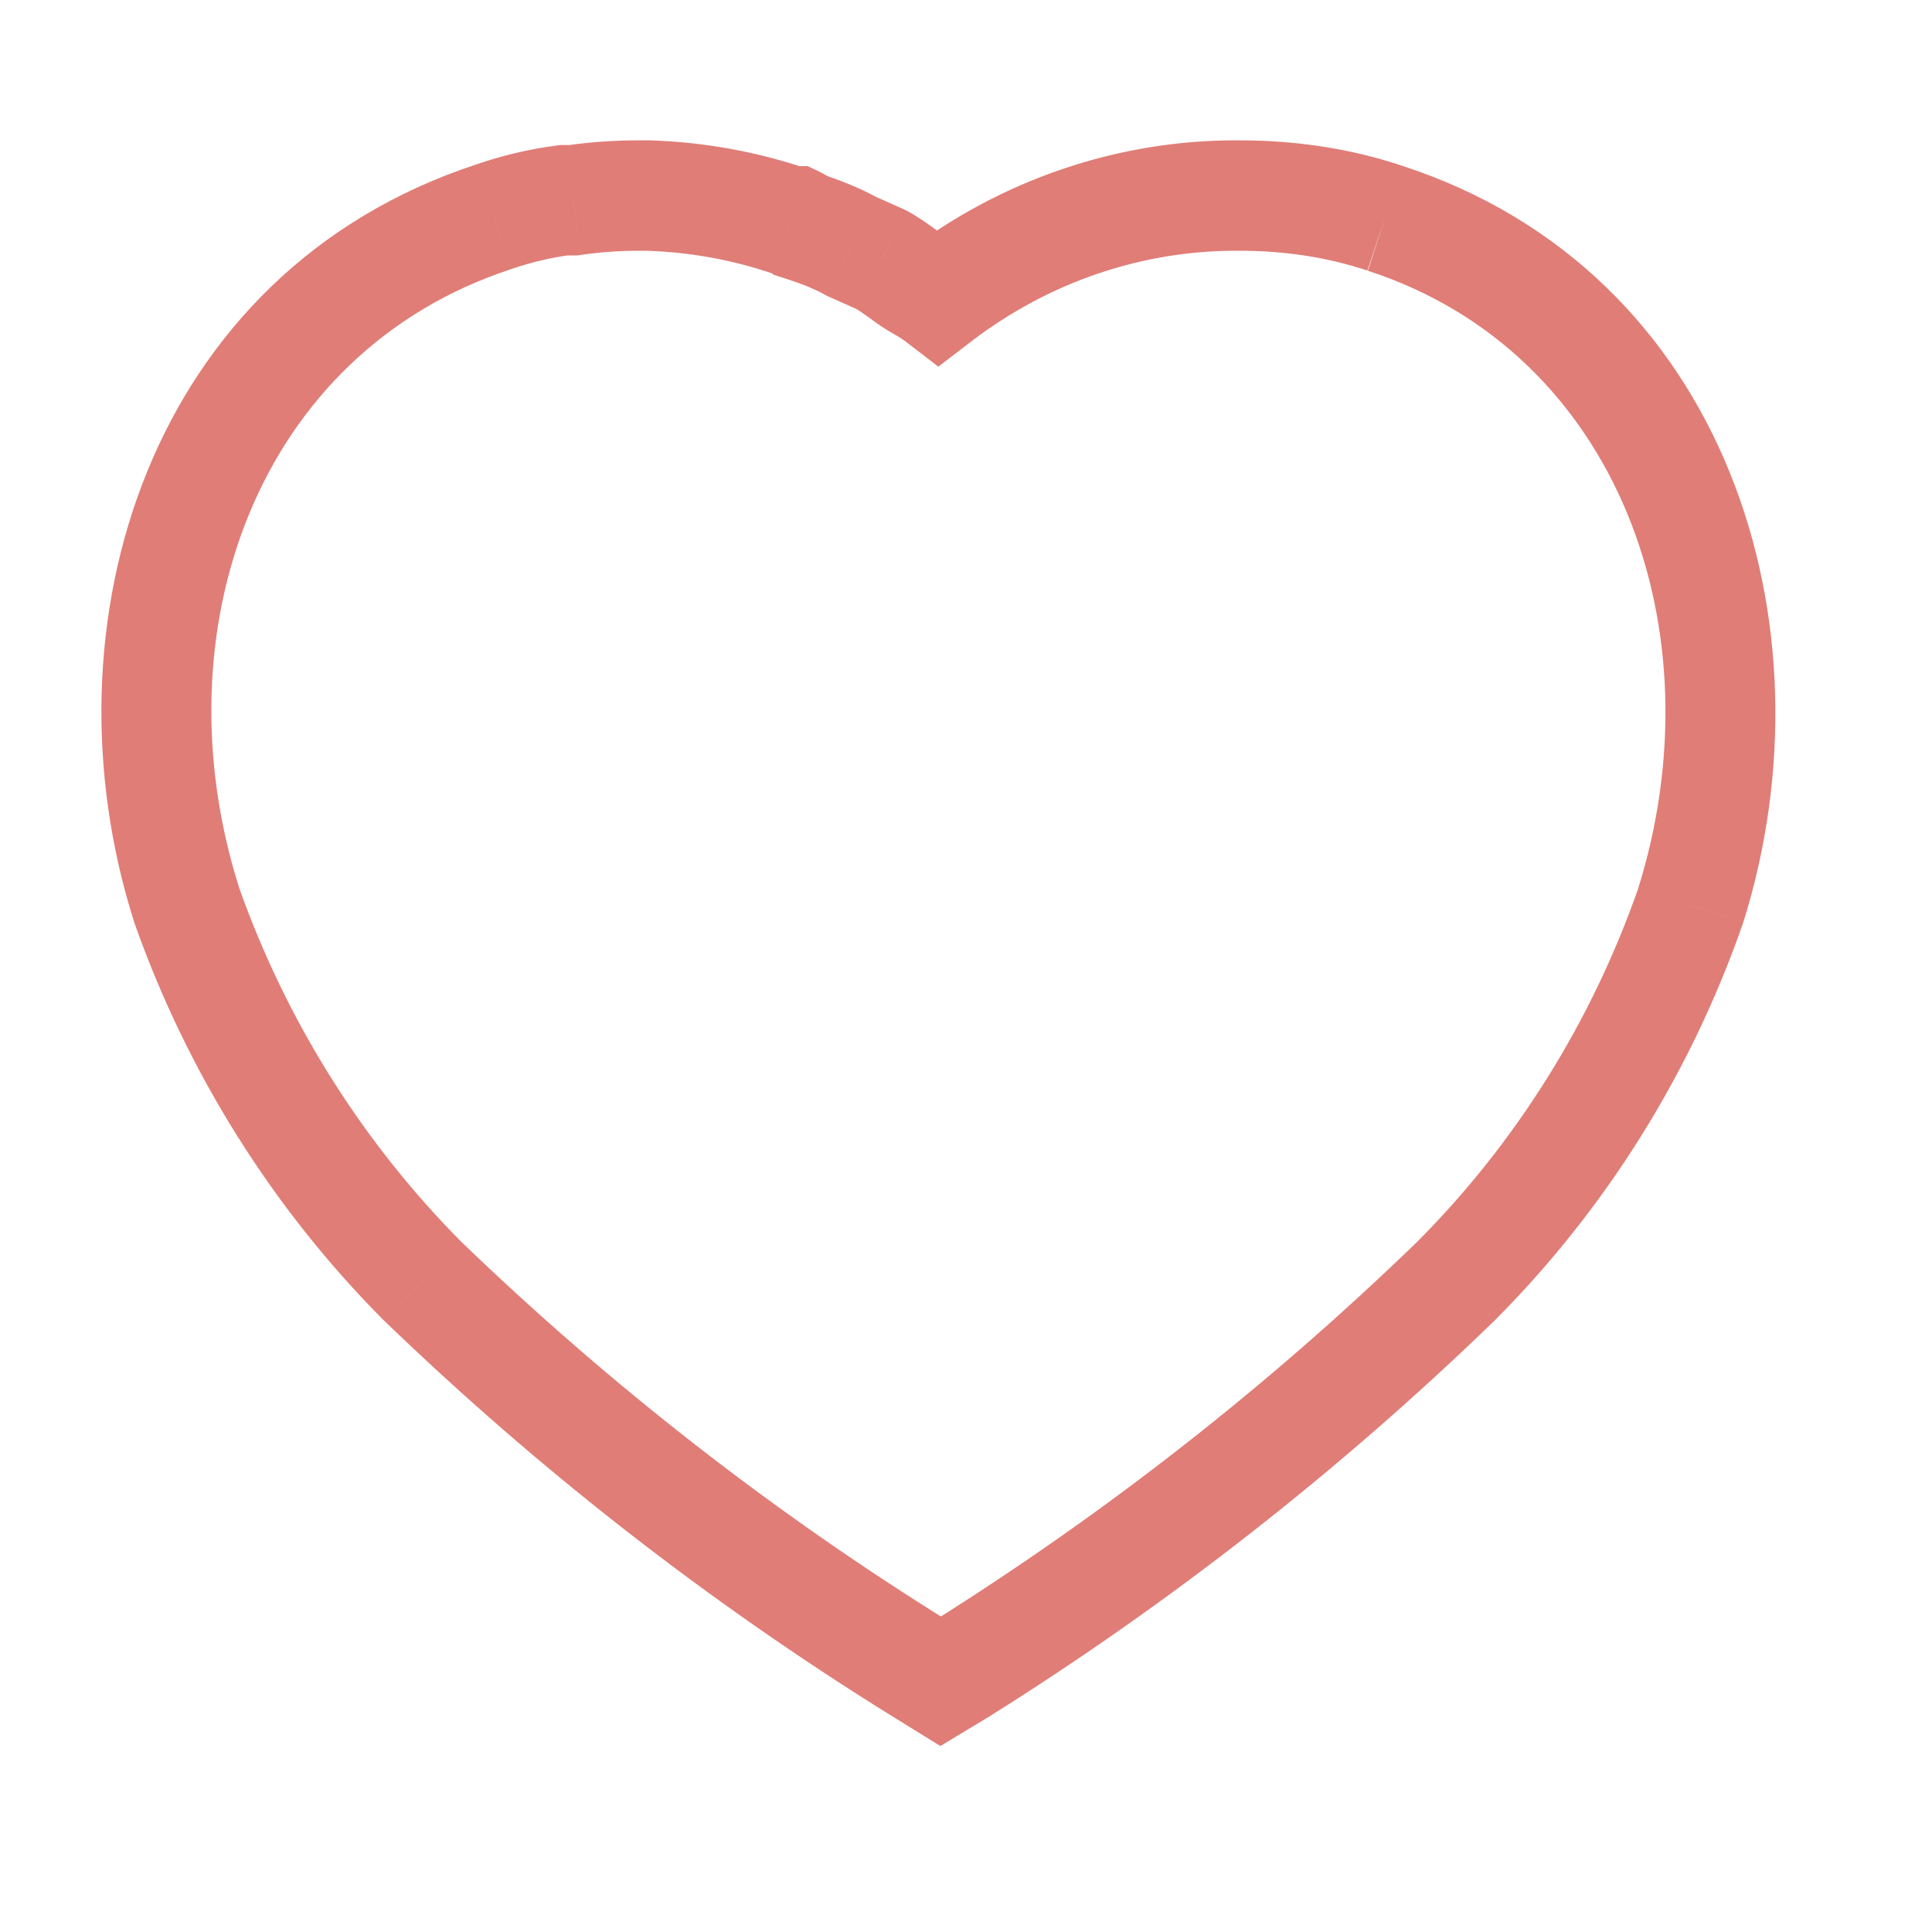 <svg width="28" height="28" viewBox="0 0 28 28" fill="none" xmlns="http://www.w3.org/2000/svg">
<path d="M17.963 2.834L17.957 3.634H17.963V2.834ZM13.6 4.306L13.113 4.941L13.599 5.314L14.085 4.942L13.6 4.306ZM13.26 4.092L12.843 4.775L12.853 4.781L13.26 4.092ZM12.772 3.763L13.149 3.058L13.124 3.045L13.099 3.033L12.772 3.763ZM12.342 3.571L11.956 4.272L11.985 4.288L12.015 4.301L12.342 3.571ZM11.628 3.275L11.077 3.855L11.209 3.981L11.383 4.037L11.628 3.275ZM11.526 3.208L11.869 2.485L11.706 2.408H11.526V3.208ZM11.459 3.208L11.201 3.966L11.327 4.008H11.459V3.208ZM9.384 2.834L9.408 2.034L9.396 2.034H9.384V2.834ZM8.307 2.902V3.702H8.365L8.423 3.694L8.307 2.902ZM8.171 2.902V2.102H8.119L8.068 2.109L8.171 2.902ZM7.164 3.139L7.412 3.899L7.424 3.895L7.164 3.139ZM2.708 13.125L1.946 13.368L1.95 13.38L1.954 13.392L2.708 13.125ZM6.121 18.564L5.553 19.127L5.559 19.134L5.566 19.139L6.121 18.564ZM13.339 24.185L12.917 24.865L12.918 24.865L13.339 24.185ZM13.634 24.367L13.213 25.048L13.629 25.305L14.047 25.052L13.634 24.367ZM13.917 24.196L14.331 24.881L14.342 24.874L13.917 24.196ZM21.092 18.575L21.649 19.15L21.658 19.141L21.092 18.575ZM24.502 13.125L25.258 13.388L25.262 13.376L25.266 13.364L24.502 13.125ZM20.326 2.404C19.554 2.145 18.753 2.034 17.963 2.034V3.634C18.604 3.634 19.23 3.725 19.817 3.921L20.326 2.404ZM17.969 2.034C16.212 2.021 14.511 2.603 13.114 3.671L14.085 4.942C15.207 4.085 16.564 3.624 17.957 3.634L17.969 2.034ZM14.086 3.671C13.935 3.555 13.749 3.452 13.666 3.403L12.853 4.781C12.997 4.866 13.061 4.901 13.113 4.941L14.086 3.671ZM13.676 3.409C13.678 3.41 13.674 3.408 13.664 3.401C13.654 3.394 13.641 3.385 13.625 3.374C13.584 3.344 13.561 3.327 13.505 3.287C13.418 3.225 13.286 3.131 13.149 3.058L12.396 4.469C12.429 4.487 12.483 4.523 12.57 4.585C12.6 4.607 12.66 4.651 12.694 4.675C12.734 4.703 12.788 4.741 12.843 4.775L13.676 3.409ZM13.099 3.033L12.668 2.841L12.015 4.301L12.446 4.494L13.099 3.033ZM12.727 2.87C12.438 2.711 12.148 2.602 11.873 2.513L11.383 4.037C11.608 4.109 11.792 4.181 11.956 4.272L12.727 2.87ZM12.179 2.695C12.085 2.606 11.977 2.537 11.869 2.485L11.182 3.931C11.172 3.926 11.158 3.918 11.142 3.907C11.125 3.896 11.103 3.88 11.077 3.855L12.179 2.695ZM11.526 2.408H11.459V4.008H11.526V2.408ZM11.716 2.451C10.971 2.197 10.201 2.058 9.408 2.034L9.36 3.634C9.995 3.653 10.607 3.764 11.201 3.966L11.716 2.451ZM9.384 2.034H9.259V3.634H9.384V2.034ZM9.259 2.034C8.905 2.034 8.55 2.058 8.192 2.11L8.423 3.694C8.701 3.653 8.978 3.634 9.259 3.634V2.034ZM8.307 2.102H8.171V3.702H8.307V2.102ZM8.068 2.109C7.674 2.16 7.283 2.252 6.903 2.383L7.424 3.895C7.702 3.8 7.988 3.733 8.274 3.695L8.068 2.109ZM6.915 2.379C2.153 3.937 0.572 9.063 1.946 13.368L3.471 12.882C2.283 9.162 3.717 5.109 7.412 3.899L6.915 2.379ZM1.954 13.392C2.719 15.553 3.951 17.514 5.553 19.127L6.688 18C5.254 16.555 4.149 14.797 3.463 12.858L1.954 13.392ZM5.566 19.139C7.815 21.309 10.275 23.225 12.917 24.865L13.761 23.505C11.215 21.926 8.845 20.079 6.676 17.988L5.566 19.139ZM12.918 24.865L13.213 25.048L14.055 23.687L13.76 23.505L12.918 24.865ZM14.047 25.052L14.331 24.881L13.504 23.512L13.22 23.683L14.047 25.052ZM14.342 24.874C16.974 23.224 19.42 21.308 21.649 19.15L20.536 18C18.387 20.081 16.03 21.927 13.492 23.518L14.342 24.874ZM21.658 19.141C23.273 17.525 24.505 15.55 25.258 13.388L23.747 12.862C23.072 14.8 21.969 16.567 20.527 18.009L21.658 19.141ZM25.266 13.364C26.615 9.066 25.04 3.937 20.319 2.402L19.824 3.924C23.469 5.109 24.909 9.159 23.739 12.885L25.266 13.364Z" fill="#E07D77"/>
</svg>
